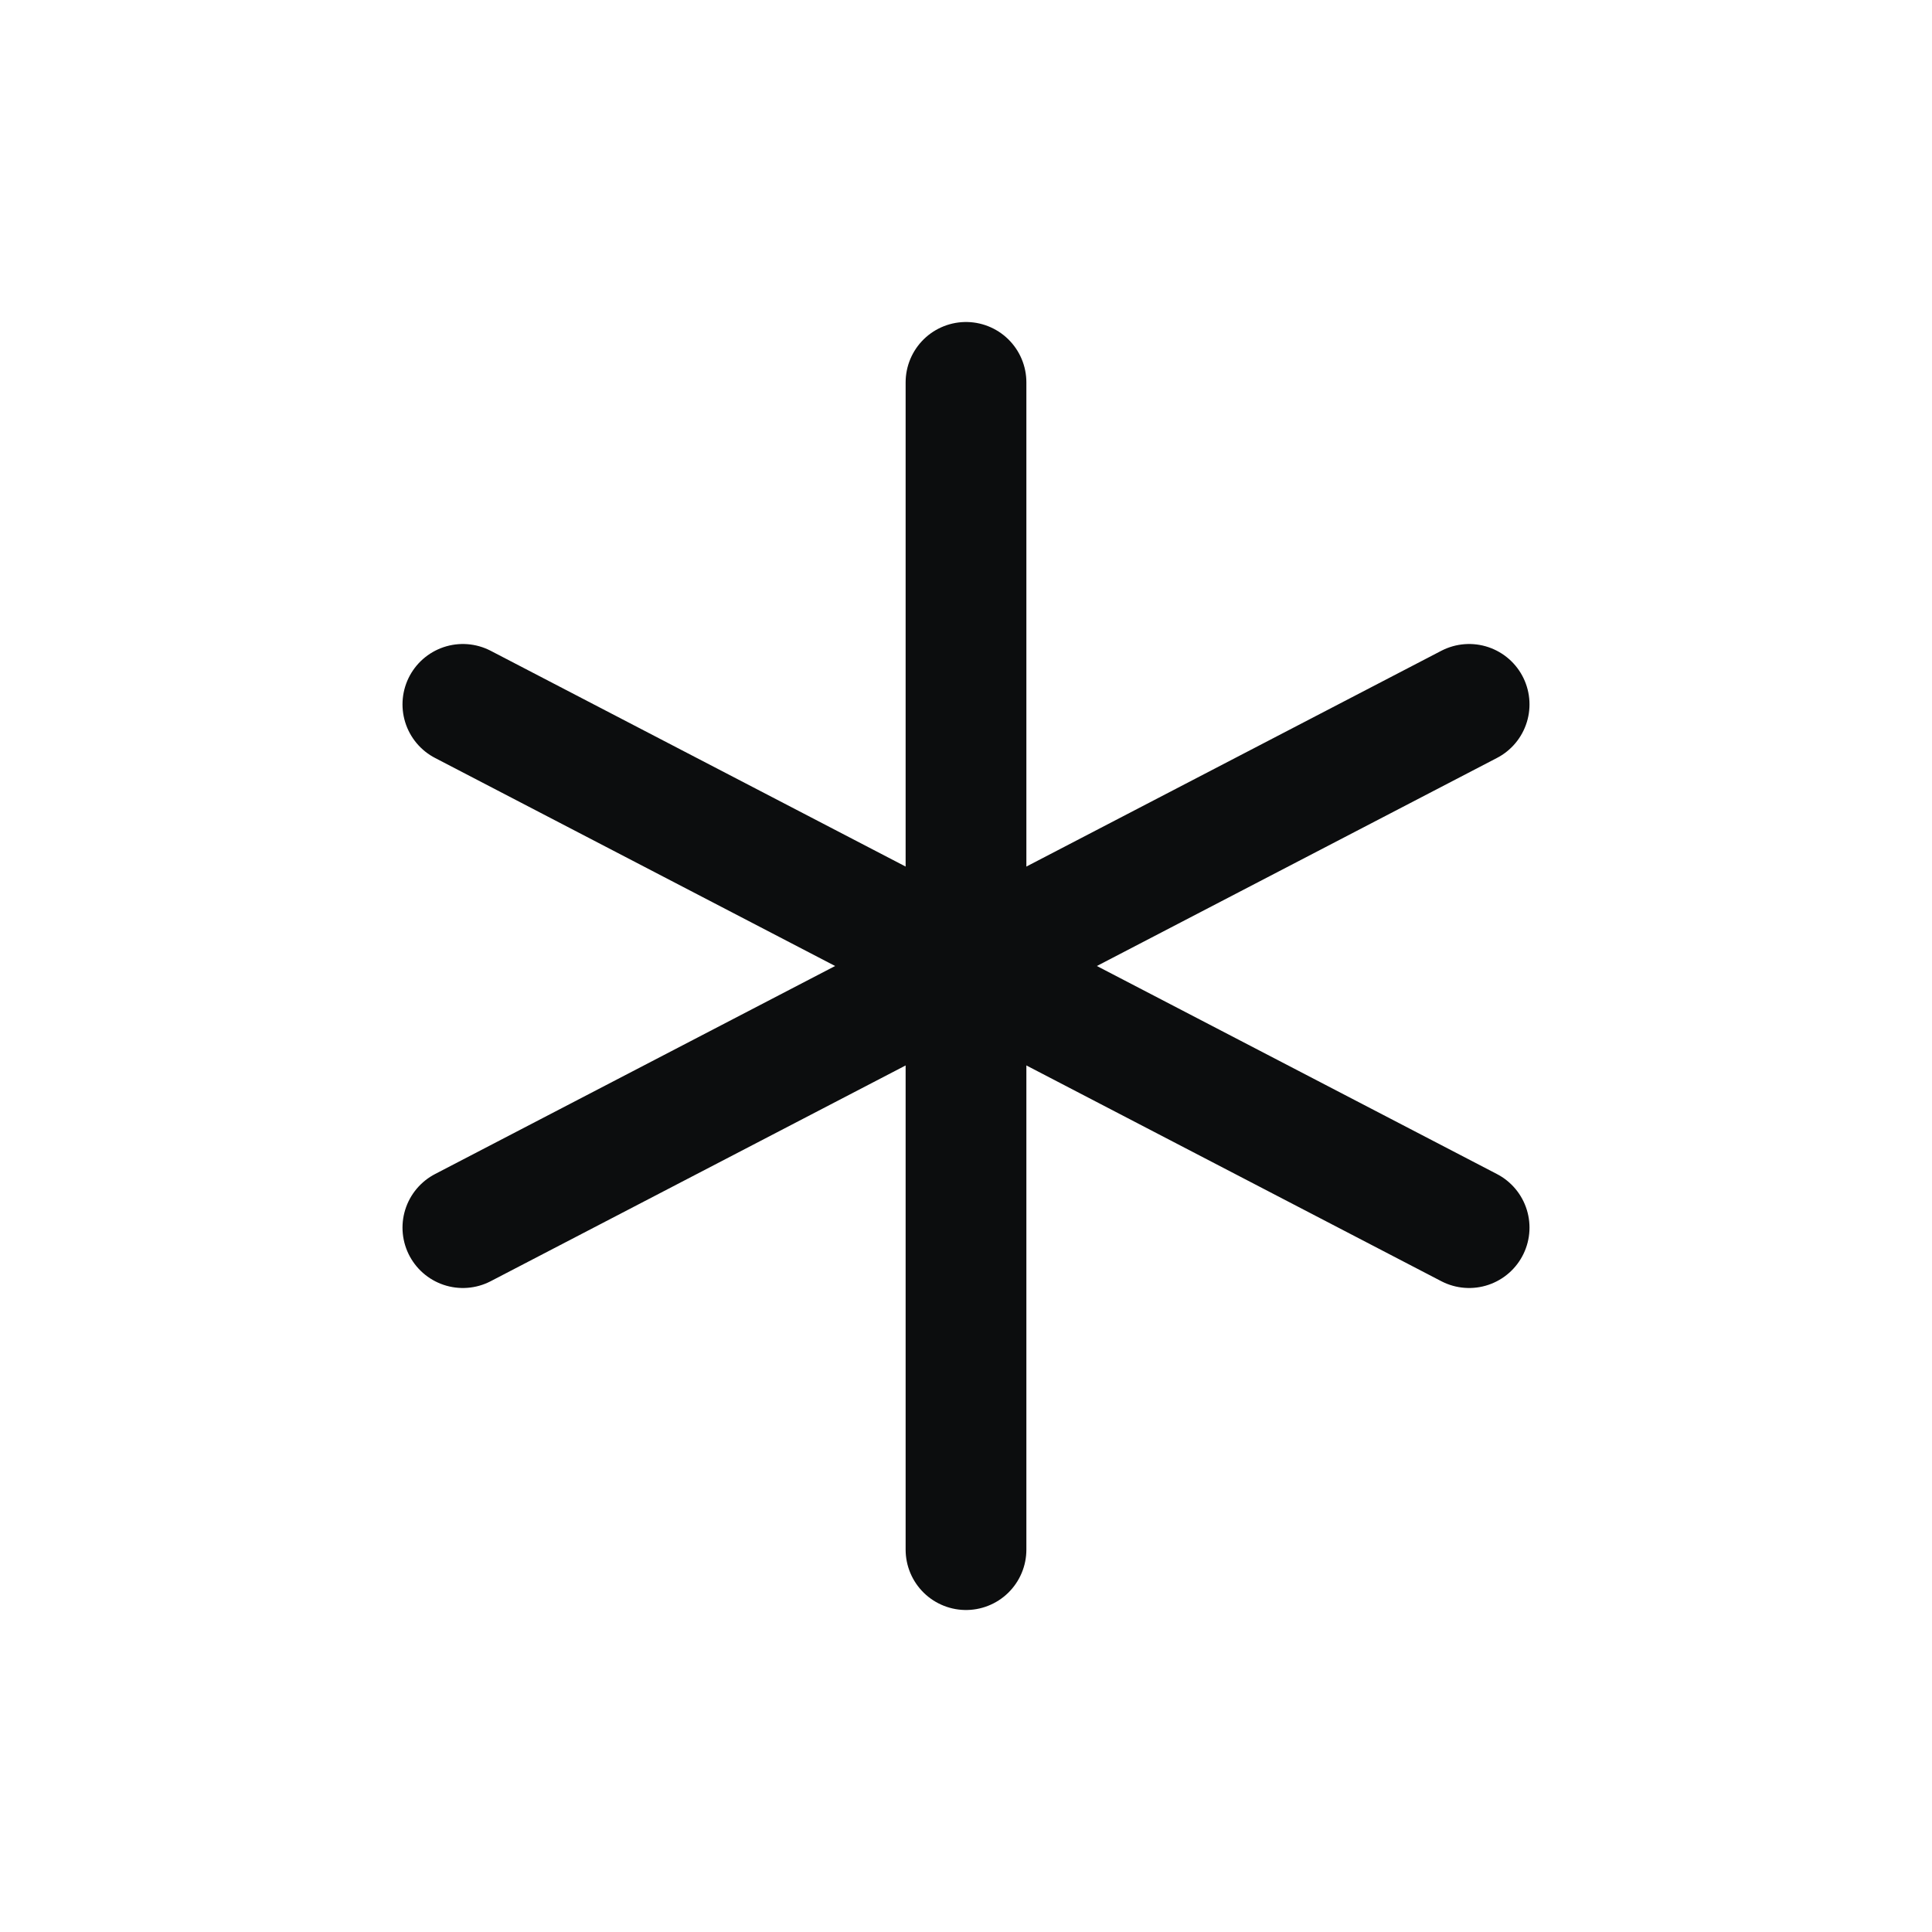 <svg width="24" height="24" viewBox="0 0 24 24" fill="none" xmlns="http://www.w3.org/2000/svg">
<path d="M12 4.75V19.25" stroke="#0C0D0E" stroke-width="1.5" stroke-linecap="round" stroke-linejoin="round"/>
<path d="M18.25 8.75L5.75 15.25" stroke="#0C0D0E" stroke-width="1.5" stroke-linecap="round" stroke-linejoin="round"/>
<path d="M18.25 15.25L5.75 8.75" stroke="#0C0D0E" stroke-width="1.5" stroke-linecap="round" stroke-linejoin="round"/>
</svg>
